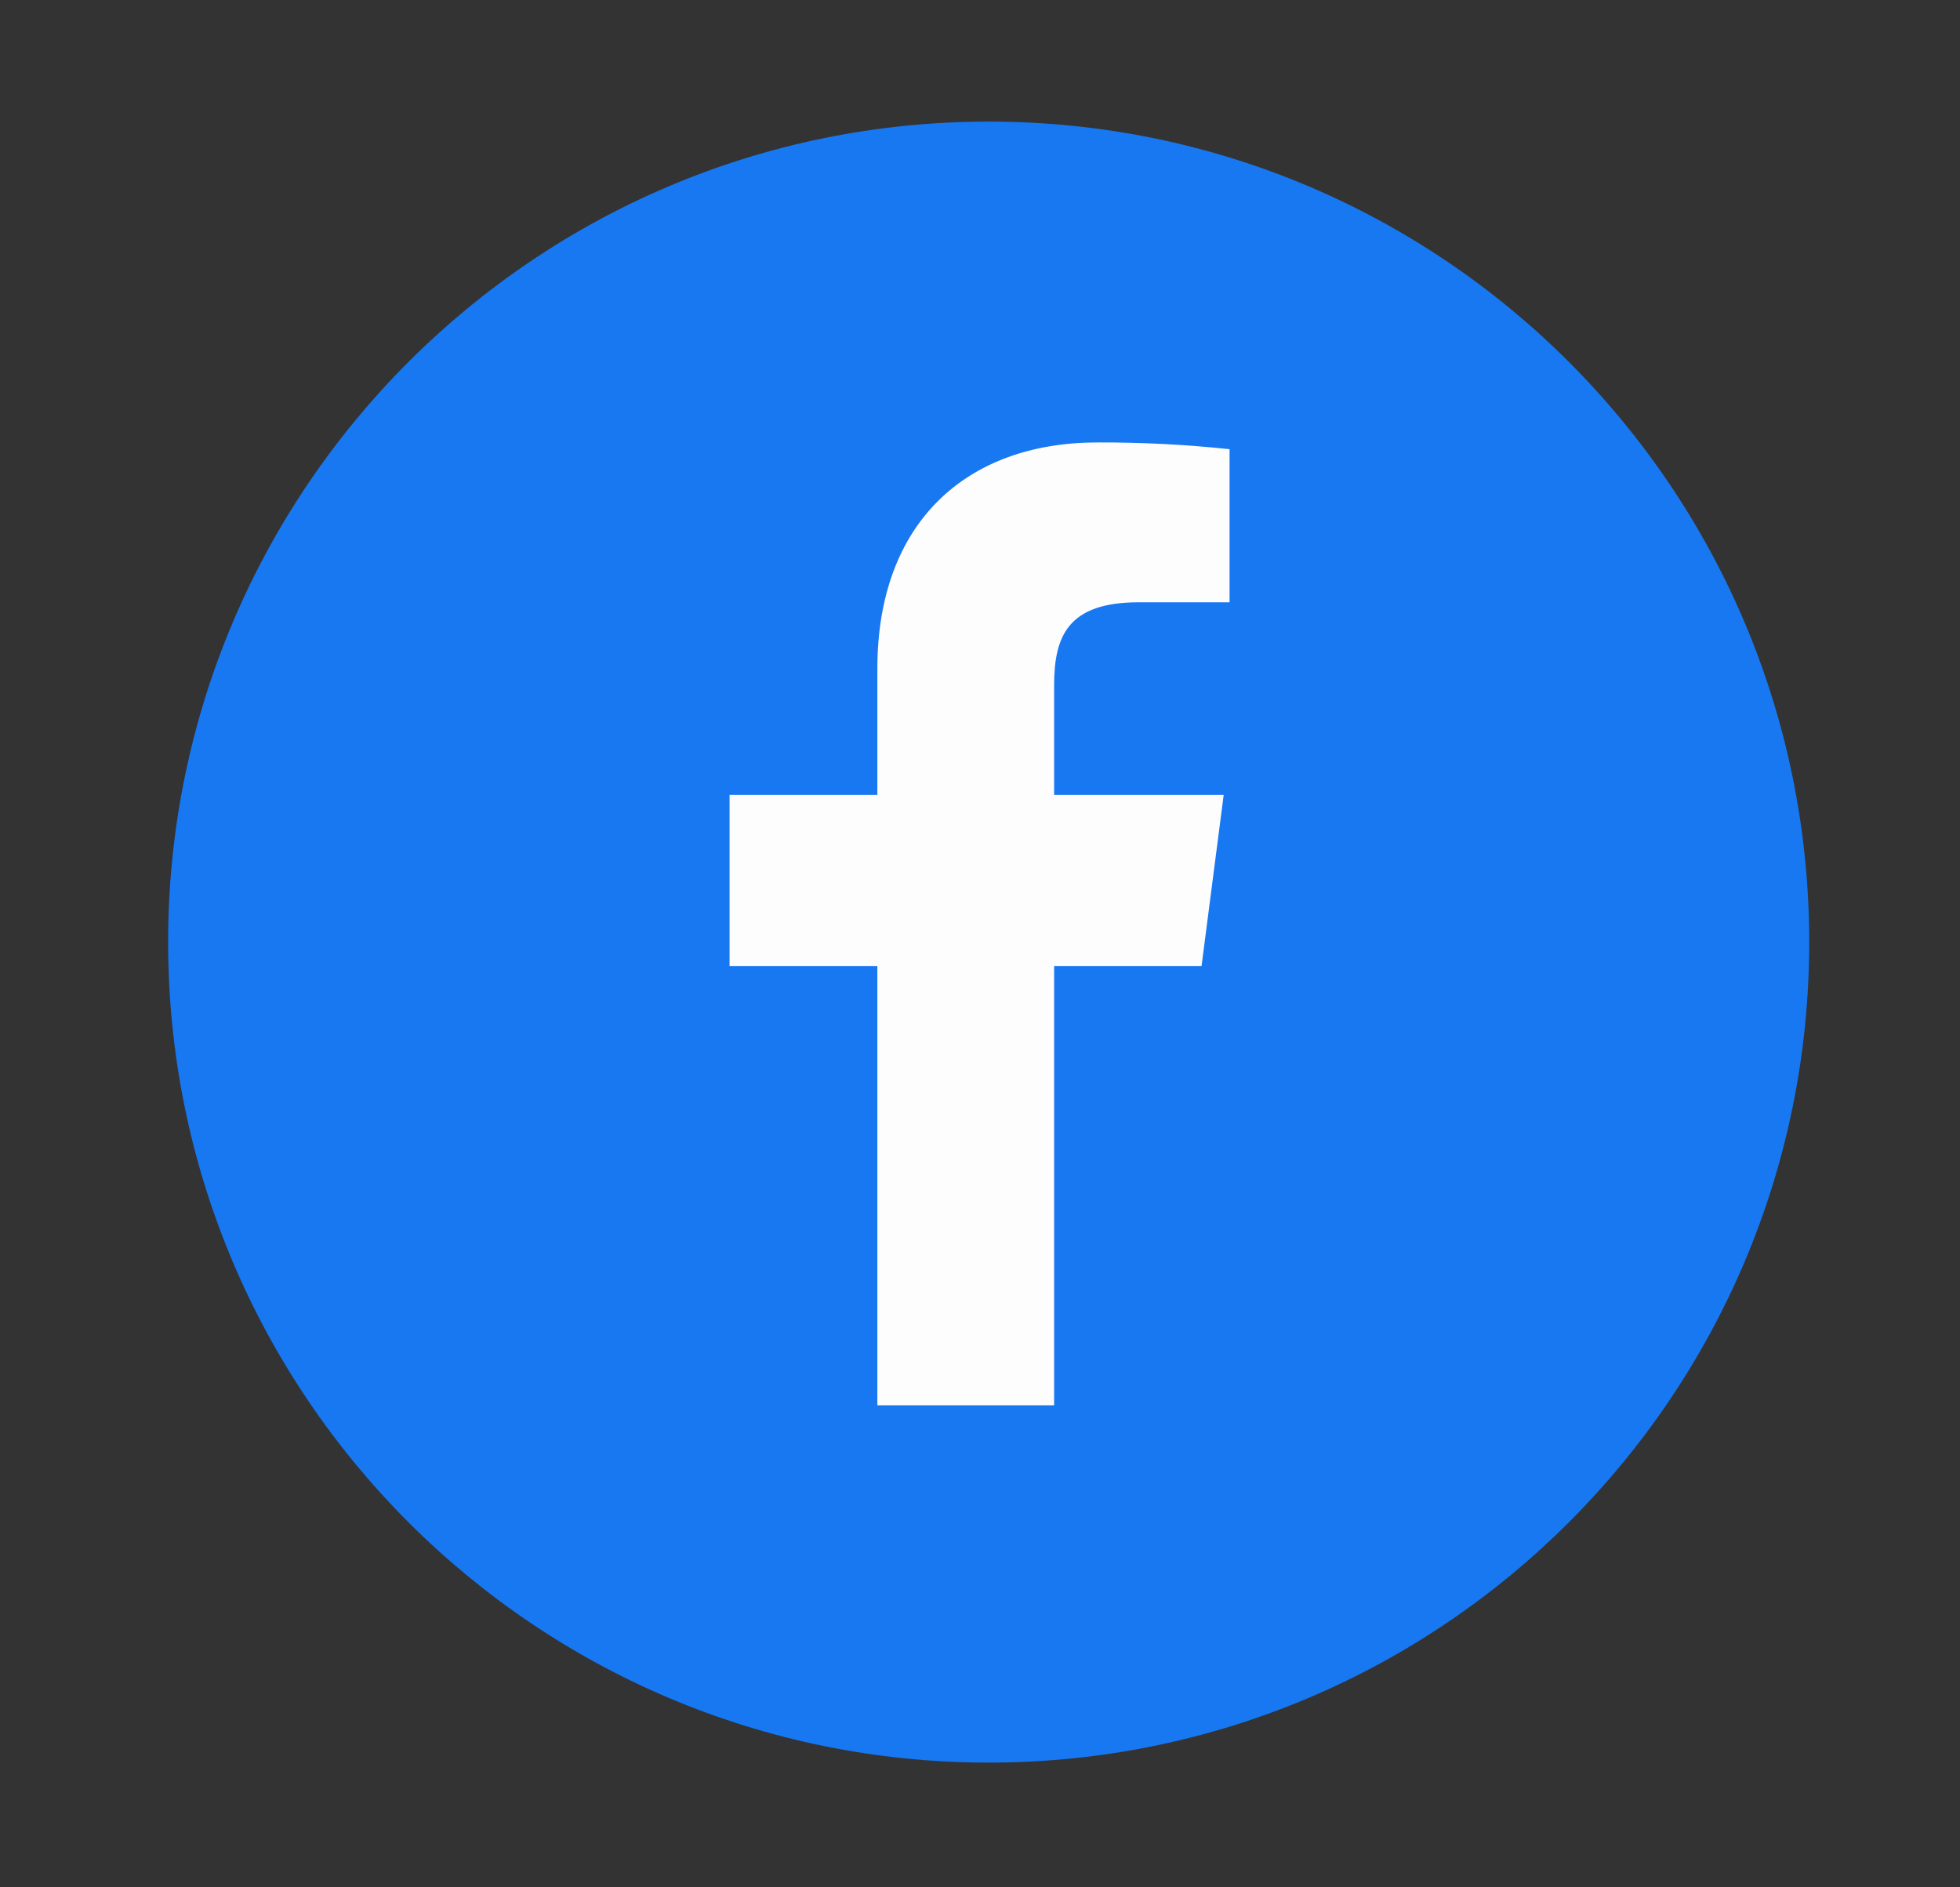 <svg width="27" height="26" viewBox="0 0 27 26" fill="none" xmlns="http://www.w3.org/2000/svg">
<rect x="0" y="0" width="27" height="26" fill="#333333" stroke="none"/>
<g id="Frame 1">
<g id="Group 63">
<g id="facebook circle">
<path id="Rectangle 3167" d="M24.923 12.979C24.923 6.736 19.862 1.675 13.62 1.675C7.377 1.675 2.316 6.736 2.316 12.979C2.316 19.221 7.377 24.282 13.62 24.282C19.862 24.282 24.923 19.221 24.923 12.979Z" fill="#1778F2"/>
<path id="Vector" d="M14.521 19.359V13.308H16.552L16.857 10.95H14.521V9.444C14.521 8.762 14.711 8.297 15.69 8.297H16.938V6.188C16.334 6.124 15.726 6.093 15.119 6.095C13.318 6.095 12.086 7.194 12.086 9.212V10.95H10.05V13.308H12.086V19.359H14.521Z" fill="#FDFDFD"/>
</g>
</g>
</g>
</svg>
